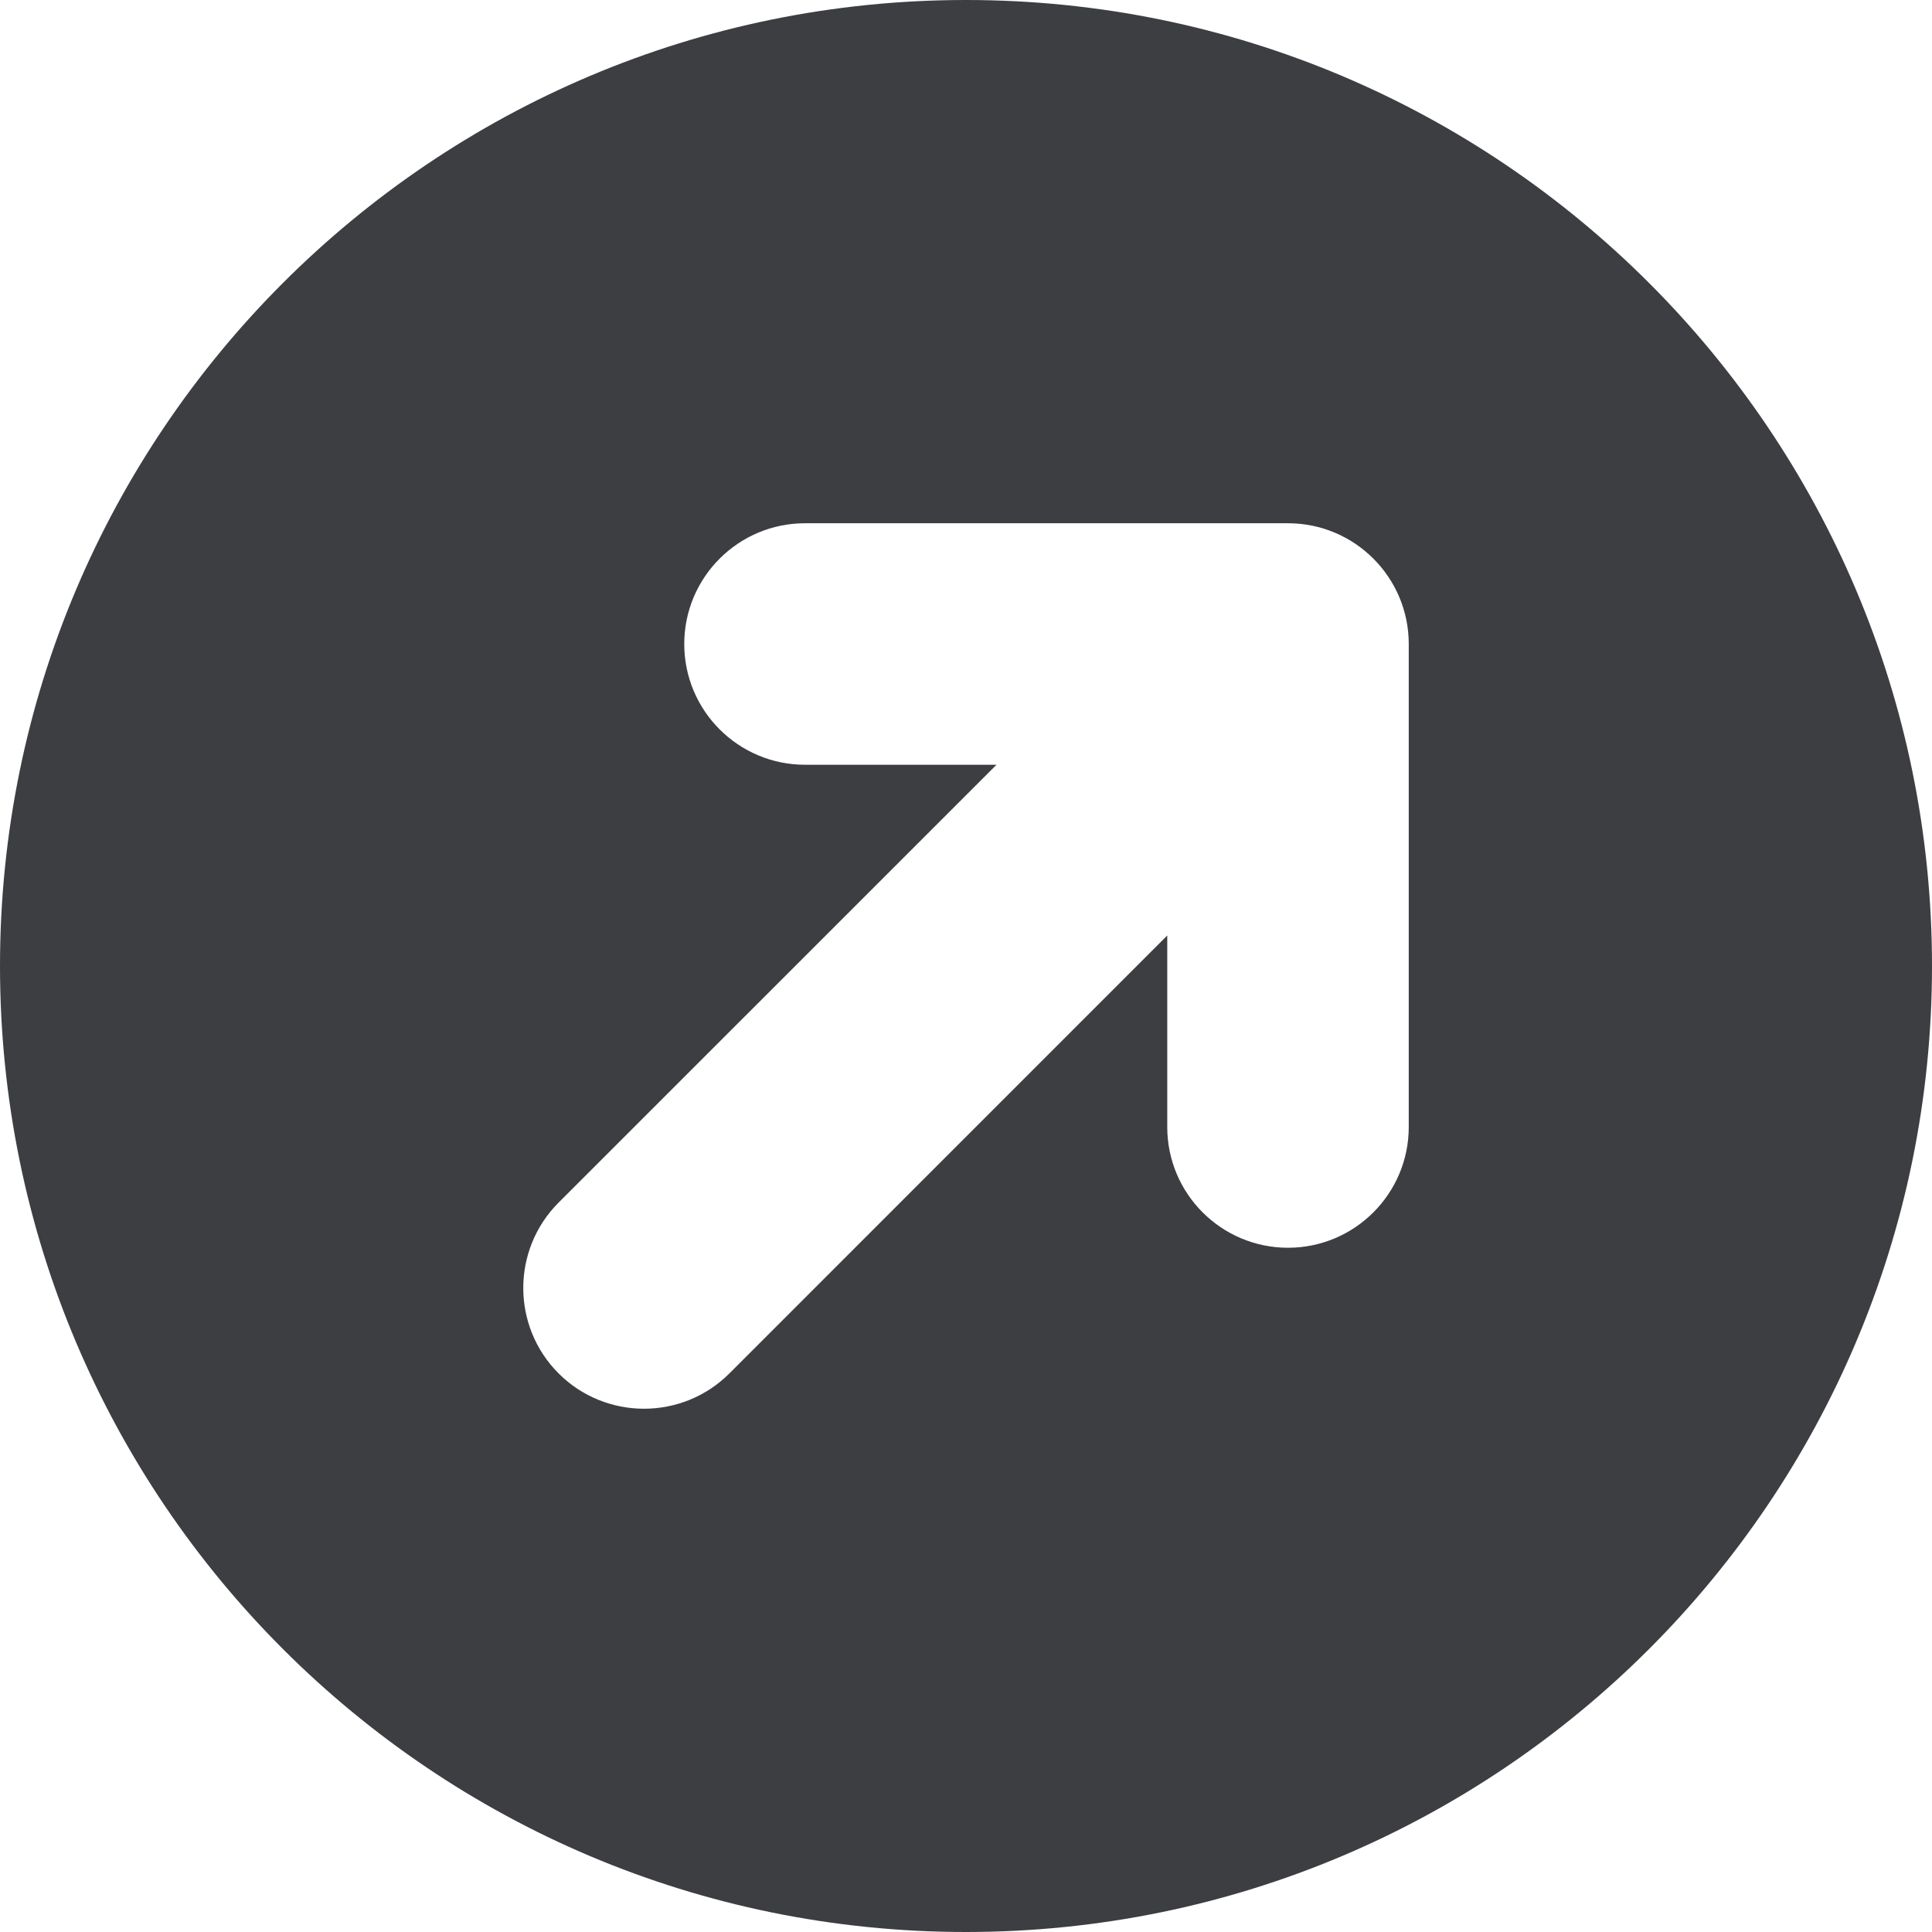 <svg id="meteor-icon-kit__solid-up-right-circle" viewBox="0 0 24 24" fill="none" xmlns="http://www.w3.org/2000/svg"><g clip-path="url(#clip0_3733_168)"><path fill-rule="evenodd" clip-rule="evenodd" d="M12 24C18.627 24 24 18.627 24 12C24 5.373 18.627 0 12 0C5.373 0 0 5.373 0 12C0 18.627 5.373 24 12 24ZM8.5 8C8.5 7.172 9.172 6.5 10 6.5H16C16.828 6.5 17.5 7.172 17.5 8V14C17.5 14.828 16.828 15.5 16 15.5C15.172 15.5 14.5 14.828 14.5 14V11.621L9.061 17.061C8.475 17.646 7.525 17.646 6.939 17.061C6.354 16.475 6.354 15.525 6.939 14.939L12.379 9.5H10C9.172 9.5 8.5 8.828 8.5 8Z" fill="#3D3E42"/></g><defs><clipPath id="clip0_3733_168"><rect width="24" height="24" fill="white"/></clipPath></defs></svg>